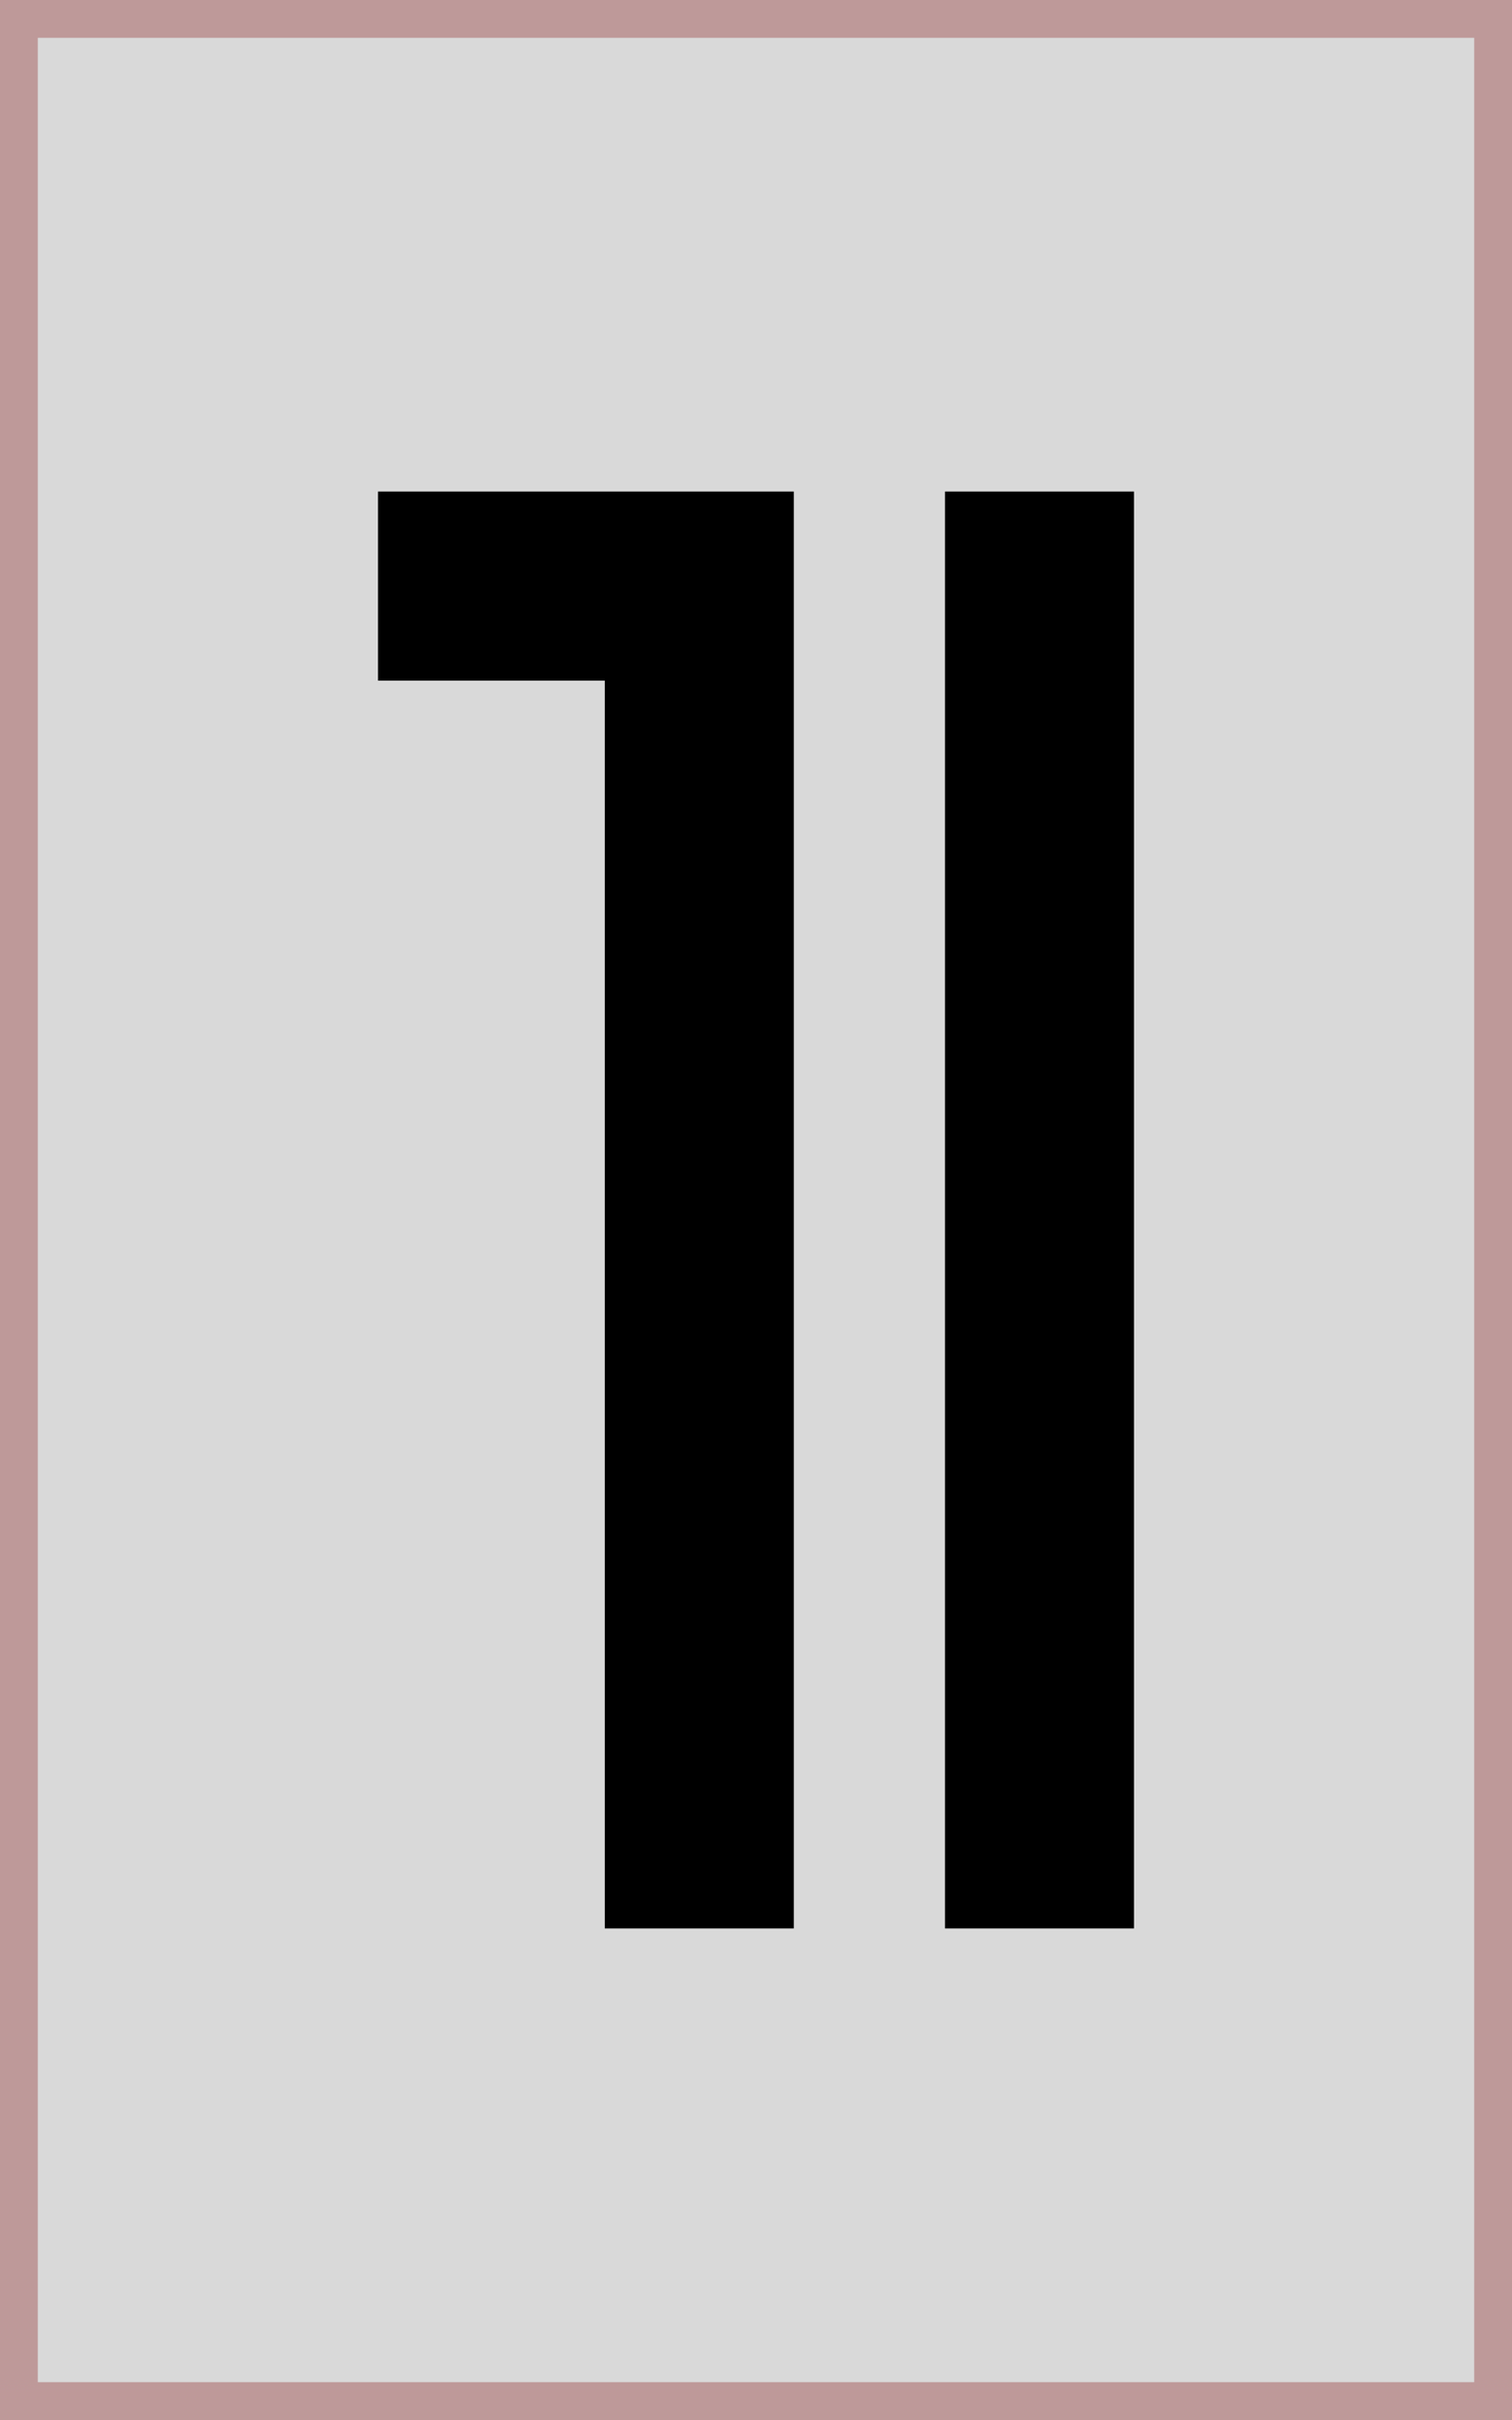 <svg width="40" height="64" viewBox="0 0 40 64" fill="none" xmlns="http://www.w3.org/2000/svg">
<rect x="0.5" y="0.5" width="39" height="63" fill="#D9D9D9" stroke="#BE9999"/>
<rect width="6" height="5" transform="matrix(-1 0 0 1 16 13)" fill="black"/>
<rect width="5" height="38" transform="matrix(-1 0 0 1 21 13)" fill="black"/>
<rect x="25" y="13" width="5" height="38" fill="black"/>
</svg>
